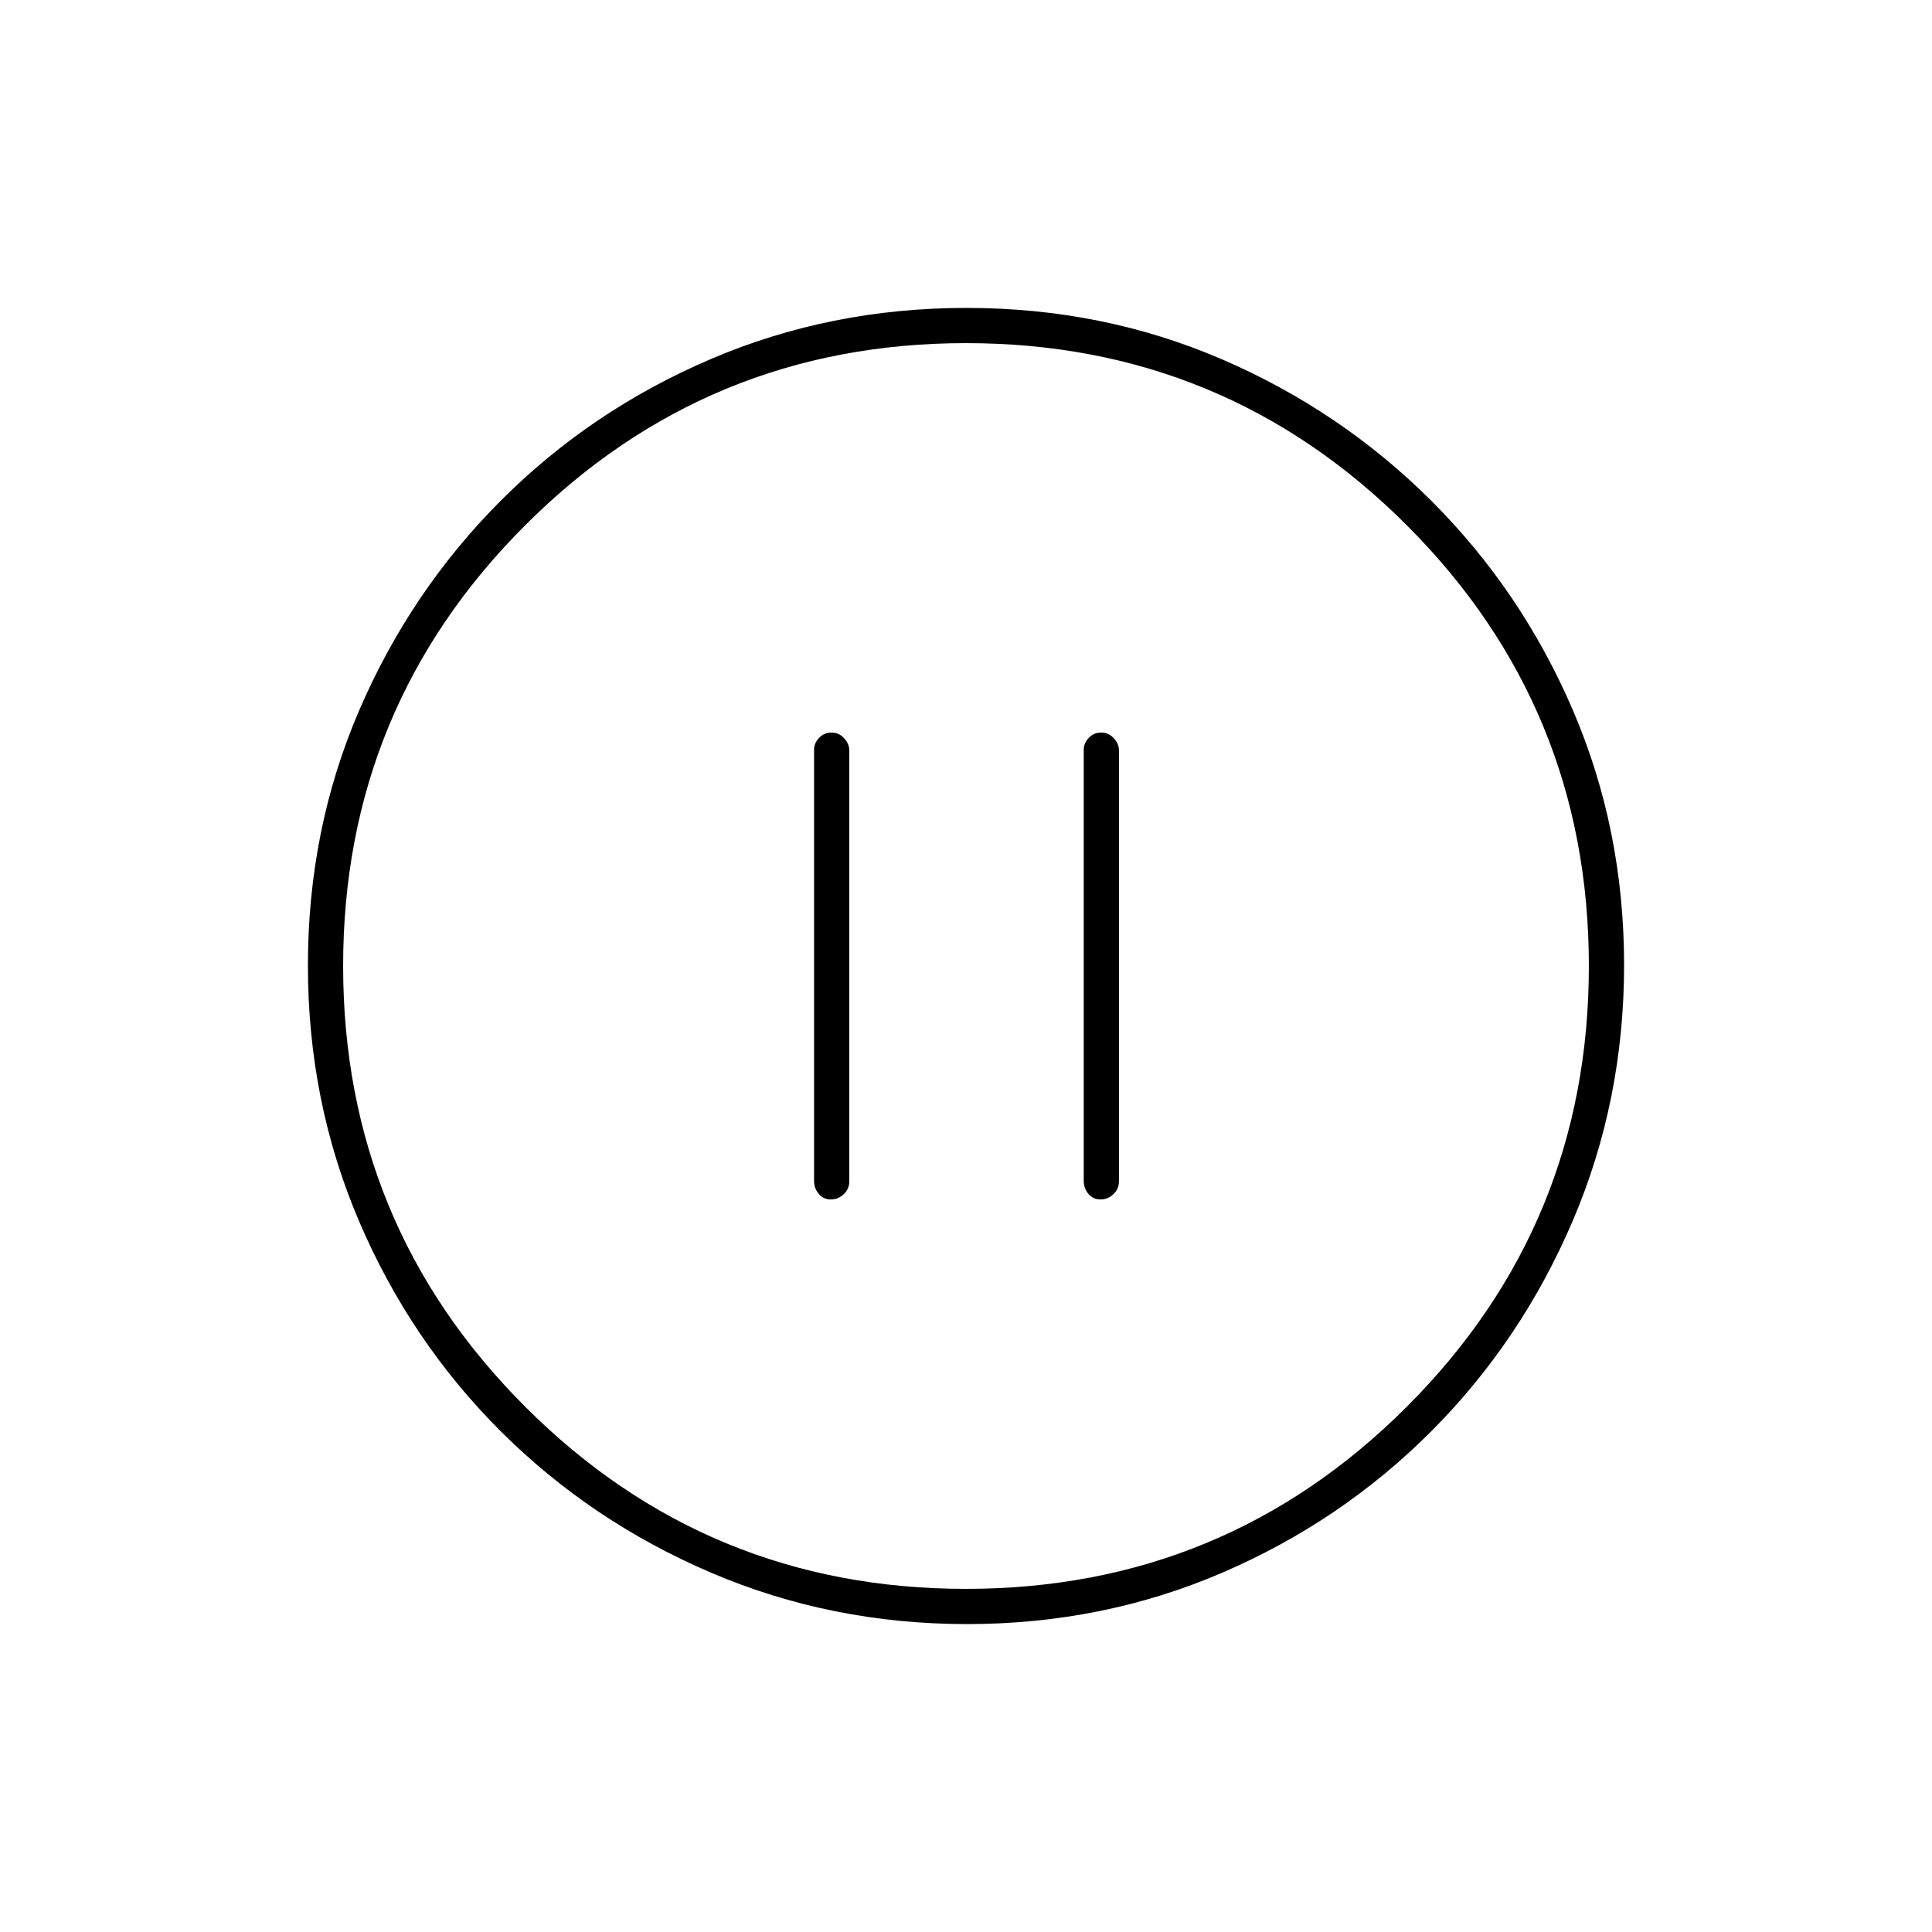 <svg xmlns="http://www.w3.org/2000/svg" height="20" viewBox="0 -960 960 960" width="20"><path d="M412.82-364q3.68 0 6.43-2.61 2.75-2.62 2.75-6.35v-214.26q0-3.16-2.57-5.97-2.58-2.81-6.25-2.81-3.68 0-6.18 2.65-2.5 2.65-2.5 5.81v214.26q0 3.73 2.32 6.51 2.33 2.77 6 2.77Zm134 0q3.68 0 6.43-2.61 2.75-2.62 2.75-6.35v-214.26q0-3.16-2.57-5.97-2.58-2.81-6.25-2.81-3.68 0-6.18 2.65-2.5 2.65-2.5 5.81v214.26q0 3.73 2.32 6.51 2.33 2.77 6 2.77Zm-66.31 211q-67.42 0-127.14-25.52-59.72-25.53-104.62-70.35-44.9-44.83-70.32-104.29Q153-412.62 153-480.22q0-67.69 25.52-126.91 25.53-59.22 70.35-104.12 44.83-44.9 104.29-70.32Q412.62-807 480.22-807q67.69 0 126.91 25.52 59.22 25.53 104.12 70.35 44.9 44.83 70.32 104.05Q807-547.85 807-480.51q0 67.42-25.52 127.14-25.53 59.72-70.35 104.62-44.83 44.9-104.05 70.32Q547.85-153 480.51-153Zm-.54-17.5q128.53 0 219.03-90.47 90.5-90.46 90.5-219 0-128.53-90.47-219.03-90.46-90.5-219-90.5-128.53 0-219.03 90.47-90.5 90.46-90.5 219 0 128.53 90.47 219.03 90.46 90.5 219 90.5ZM480-480Z"/></svg>
